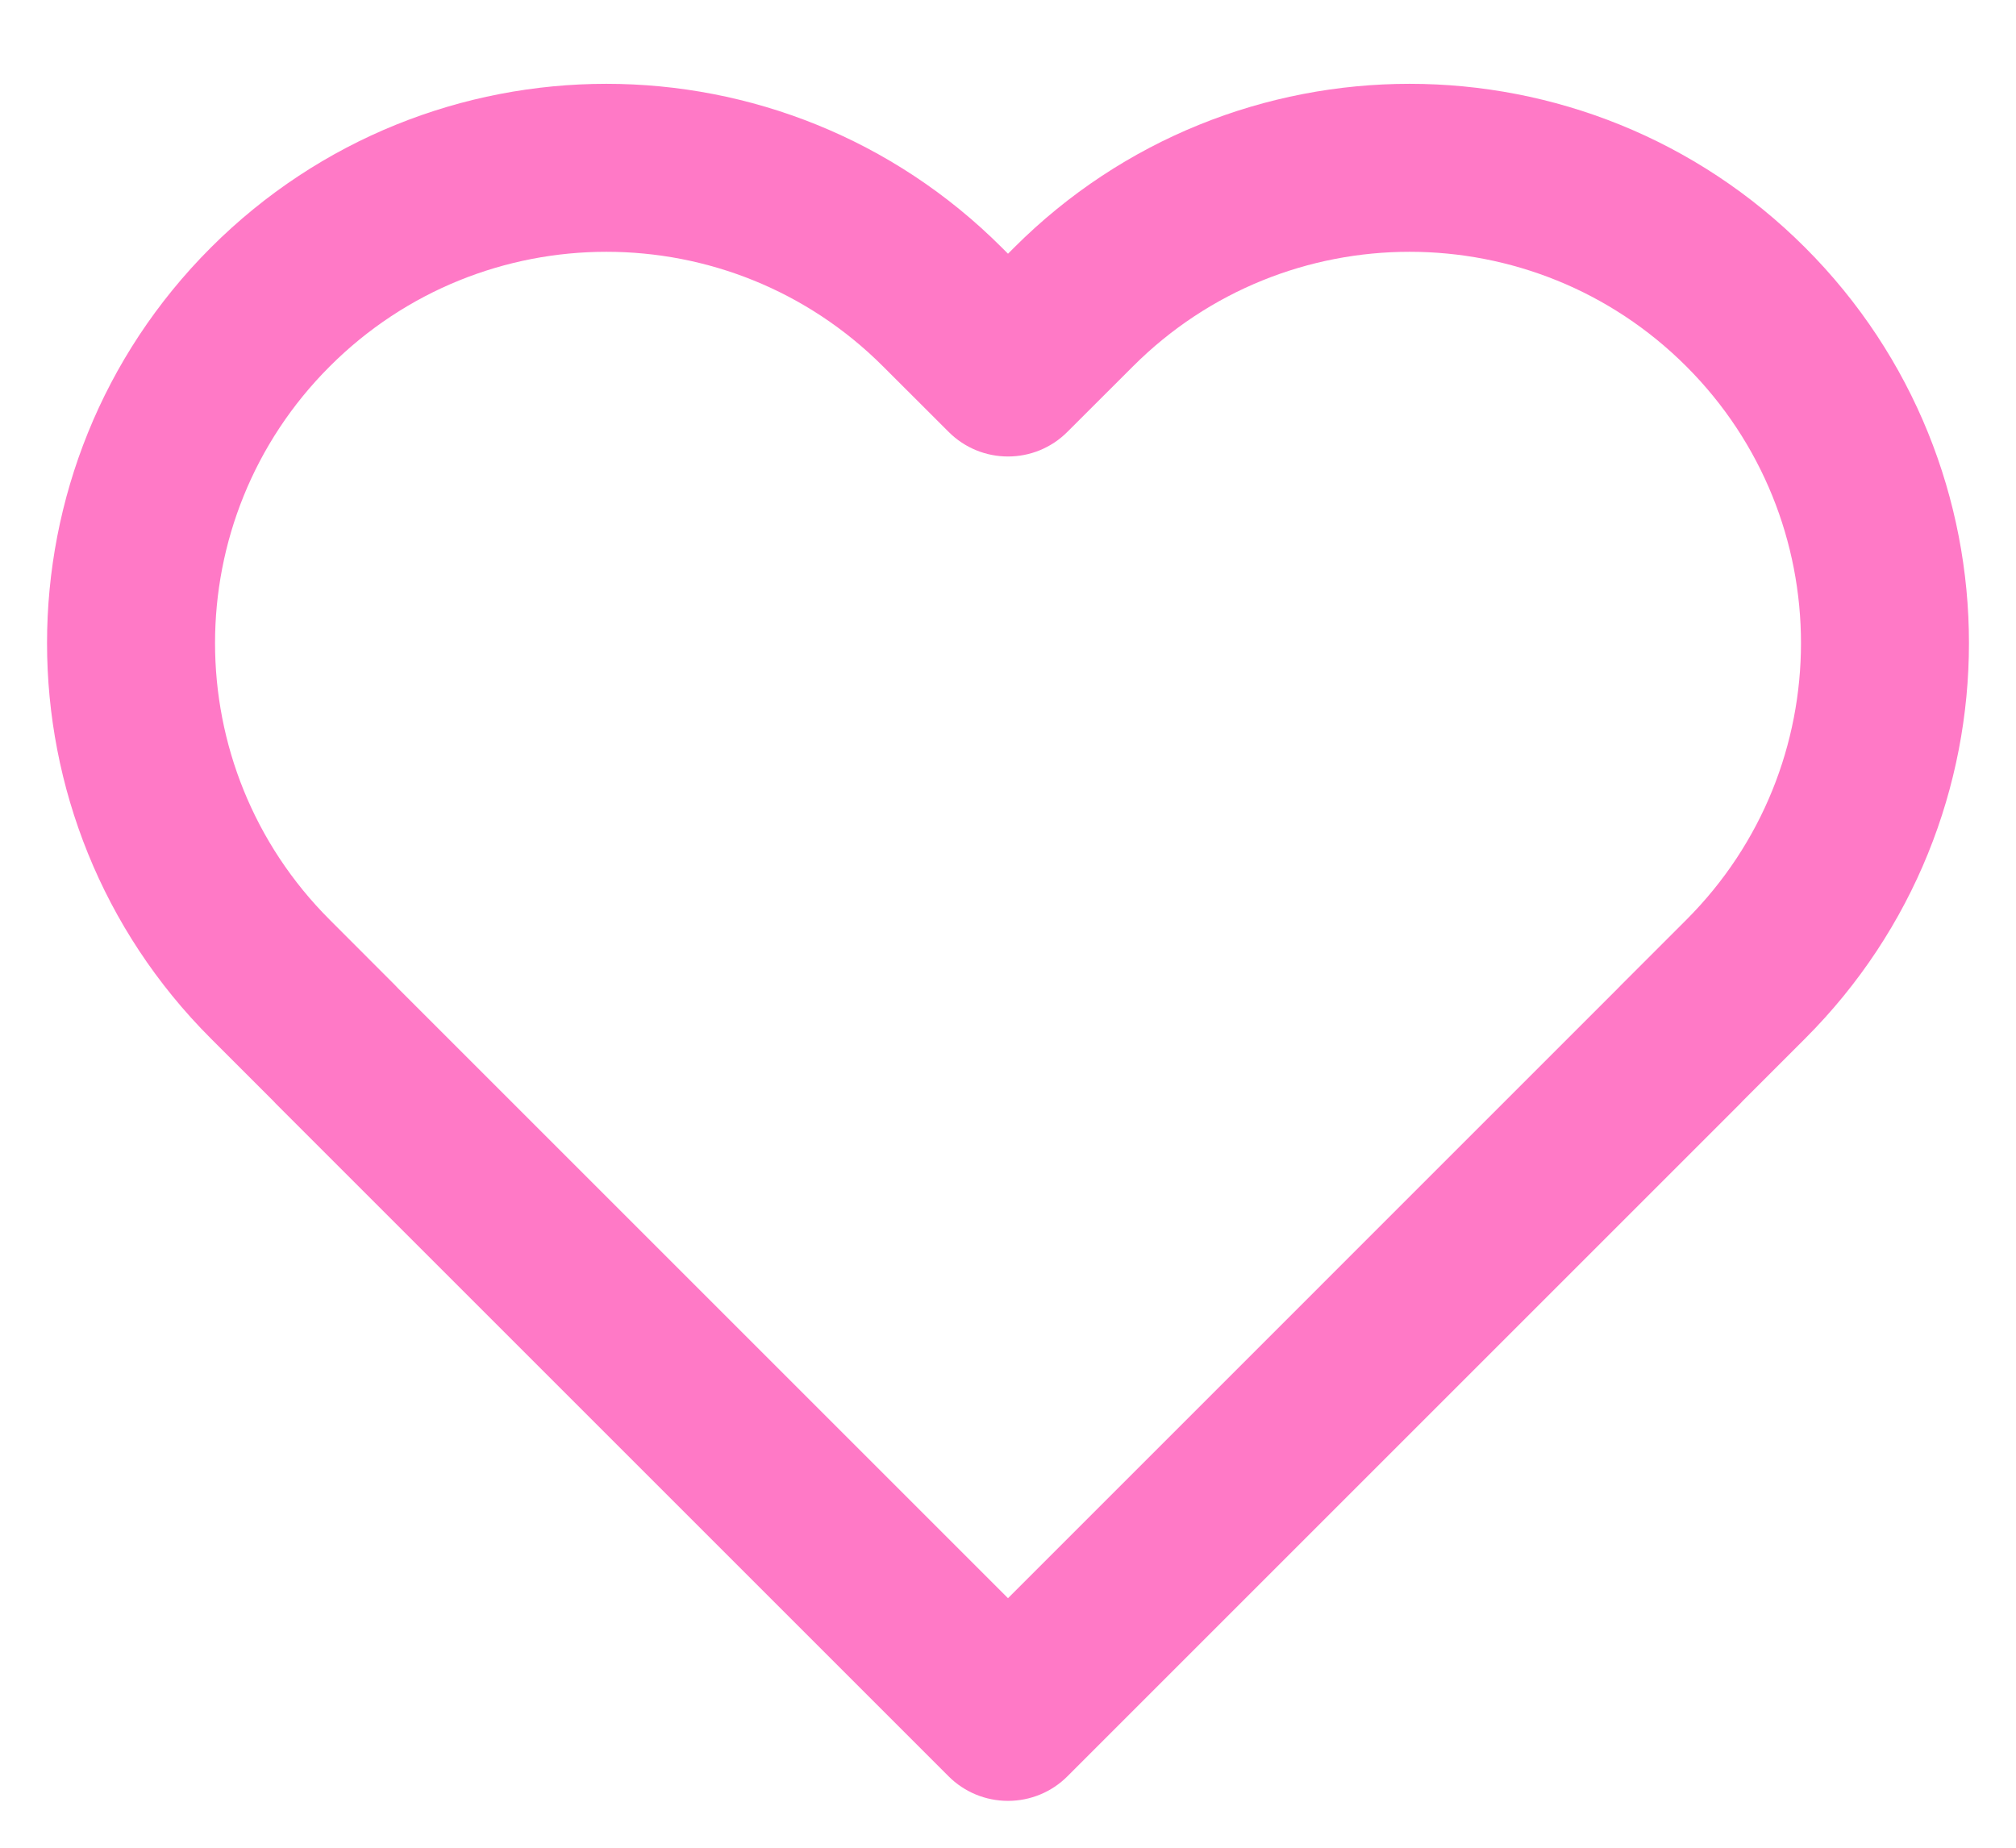 <svg width="24" height="22" viewBox="0 0 24 22" fill="none" xmlns="http://www.w3.org/2000/svg">
<path fill-rule="evenodd" clip-rule="evenodd" d="M10.513 4.363C8.694 2.543 5.744 2.543 3.925 4.363C2.105 6.182 2.105 9.132 3.925 10.951L4.704 11.731C4.717 11.744 4.729 11.757 4.741 11.77L12 19.029L19.258 11.77C19.27 11.757 19.283 11.744 19.296 11.731L20.076 10.951C21.895 9.132 21.895 6.182 20.076 4.363C18.256 2.543 15.306 2.543 13.487 4.363L12.707 5.142C12.317 5.533 11.683 5.533 11.293 5.142L10.513 4.363ZM20.748 13.107C20.736 13.12 20.724 13.133 20.711 13.146L12.708 21.149C12.521 21.337 12.266 21.442 12.001 21.442C12.001 21.442 12.001 21.442 12.001 21.442C12.001 21.442 11.999 21.442 11.999 21.442C11.734 21.442 11.479 21.337 11.292 21.149L3.289 13.146C3.276 13.133 3.264 13.12 3.252 13.107L2.51 12.365C-0.09 9.765 -0.09 5.549 2.51 2.948C5.111 0.348 9.327 0.348 11.927 2.948L12 3.021L12.073 2.948C14.673 0.348 18.889 0.348 21.49 2.948C24.09 5.549 24.09 9.765 21.49 12.365L20.748 13.107Z" fill="#FF79C6"/>
</svg>
